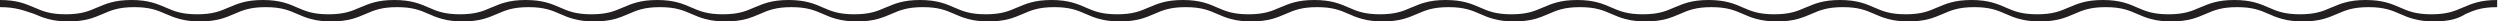 <svg xmlns="http://www.w3.org/2000/svg" viewBox="0 0 700 6" enable-background="new 0 0 700 6"><path fill="#231F20" d="M681.6 6c-4.8 0-7.3-1.1-9.6-2.1S667.6 2 663.2 2s-6.5.9-8.8 1.9c-2.4 1-4.8 2.1-9.6 2.1s-7.3-1.1-9.6-2.1-4.4-1.9-8.8-1.9-6.5.9-8.8 1.9c-2.4 1-4.8 2.1-9.6 2.1s-7.3-1.1-9.6-2.1S594 2 589.6 2s-6.5.9-8.8 1.9c-2.4 1-4.8 2.1-9.6 2.1s-7.3-1.1-9.6-2.1-4.4-1.9-8.8-1.9-6.5.9-8.8 1.9c-2.4 1-4.8 2.1-9.6 2.1s-7.3-1.1-9.6-2.1S520.4 2 516 2s-6.5.9-8.8 1.9c-2.4 1-4.8 2.1-9.6 2.1s-7.3-1.1-9.6-2.1-4.4-1.9-8.8-1.9-6.5.9-8.8 1.9c-2.4 1-4.8 2.1-9.6 2.1s-7.3-1.1-9.6-2.1-4.4-1.9-8.8-1.9-6.5.9-8.8 1.9c-2.4 1-4.8 2.1-9.6 2.1s-7.3-1.1-9.6-2.1S410 2 405.6 2s-6.5.9-8.8 1.9c-2.4 1-4.8 2.1-9.6 2.1s-7.3-1.1-9.6-2.1-4.4-1.9-8.8-1.9-6.5.9-8.8 1.9c-2.4 1-4.8 2.1-9.6 2.1s-7.3-1.1-9.6-2.1S336.4 2 332 2s-6.5.9-8.8 1.9c-2.4 1-4.8 2.1-9.6 2.1s-7.3-1.1-9.6-2.1-4.4-1.9-8.8-1.9-6.5.9-8.8 1.9c-2.4 1-4.8 2.1-9.6 2.1s-7.3-1.1-9.6-2.1-4.4-1.9-8.8-1.9-6.5.9-8.8 1.9c-2.4 1-4.8 2.1-9.6 2.1s-7.3-1.1-9.6-2.1S226 2 221.6 2s-6.5.9-8.8 1.9c-2.4 1-4.8 2.1-9.6 2.1s-7.3-1.1-9.6-2.1-4.4-1.9-8.8-1.9-6.5.9-8.8 1.9c-2.4 1-4.8 2.1-9.6 2.1s-7.3-1.1-9.6-2.1S152.4 2 148 2s-6.5.9-8.8 1.9c-2.4 1-4.8 2.1-9.6 2.1s-7.3-1.1-9.6-2.1-4.4-1.9-8.8-1.9-6.5.9-8.8 1.9C100 4.9 97.6 6 92.8 6s-7.3-1.1-9.6-2.1S78.8 2 74.4 2s-6.5.9-8.8 1.9C63.2 4.9 60.8 6 56 6s-7.2-1.1-9.6-2.1C44.1 2.9 42 2 37.6 2s-6.5.9-8.8 1.9C26.4 4.9 24 6 19.2 6s-7.3-1.1-9.6-2.1C6.5 2.9 4.4 2 0 2V0c4.8 0 7.2 1.1 9.6 2.1C11.9 3.1 14 4 18.4 4s6.5-.9 8.8-1.9C29.6 1.1 32 0 36.8 0s7.2 1.1 9.6 2.1c2.3 1 4.4 1.9 8.8 1.9s6.5-.9 8.8-1.9c2.4-1 4.8-2.1 9.6-2.1s7.3 1.1 9.6 2.1S87.6 4 92 4s6.5-.9 8.8-1.9c2.4-1 4.8-2.1 9.6-2.1s7.3 1.1 9.6 2.1 4.4 1.9 8.8 1.9 6.5-.9 8.8-1.9c2.4-1 4.8-2.1 9.6-2.1s7.3 1.1 9.6 2.1 4.4 1.9 8.8 1.9 6.5-.9 8.8-1.9c2.4-1 4.8-2.1 9.6-2.1s7.3 1.1 9.6 2.1S198 4 202.4 4s6.5-.9 8.8-1.9c2.4-1 4.8-2.1 9.6-2.1s7.3 1.1 9.6 2.1 4.4 1.9 8.8 1.9 6.5-.9 8.8-1.9c2.4-1 4.8-2.1 9.6-2.1s7.3 1.1 9.6 2.1S271.6 4 276 4s6.5-.9 8.8-1.9c2.4-1 4.8-2.1 9.6-2.1s7.3 1.1 9.6 2.1 4.4 1.9 8.8 1.9 6.5-.9 8.8-1.9c2.4-1 4.8-2.1 9.6-2.1s7.3 1.1 9.6 2.1 4.4 1.9 8.8 1.9 6.5-.9 8.8-1.9c2.4-1 4.8-2.1 9.6-2.1s7.3 1.1 9.6 2.1S382 4 386.4 4s6.5-.9 8.8-1.9c2.4-1 4.8-2.1 9.6-2.1s7.3 1.1 9.6 2.1 4.4 1.9 8.8 1.9 6.5-.9 8.8-1.9c2.4-1 4.8-2.1 9.6-2.1s7.3 1.1 9.6 2.1S455.6 4 460 4s6.5-.9 8.8-1.9c2.4-1 4.8-2.1 9.6-2.1s7.3 1.1 9.6 2.1 4.4 1.9 8.8 1.9 6.5-.9 8.8-1.9c2.4-1 4.8-2.1 9.6-2.1s7.3 1.1 9.6 2.1 4.4 1.9 8.8 1.9 6.5-.9 8.8-1.9c2.4-1 4.8-2.1 9.6-2.1s7.3 1.1 9.6 2.1S566 4 570.4 4s6.5-.9 8.8-1.9c2.4-1 4.8-2.1 9.6-2.1s7.3 1.1 9.6 2.1 4.4 1.9 8.8 1.9 6.5-.9 8.8-1.9c2.4-1 4.8-2.1 9.6-2.1s7.3 1.1 9.6 2.1S639.6 4 644 4s6.5-.9 8.8-1.9c2.4-1 4.8-2.1 9.6-2.1s7.3 1.1 9.6 2.1 4.4 1.9 8.8 1.9 6.5-.9 8.8-1.9c2.4-1 4.8-2.1 9.6-2.1v2c-4.4 0-6.5.9-8.8 1.9-1.6 1-4 2.1-8.8 2.1z"/></svg>
